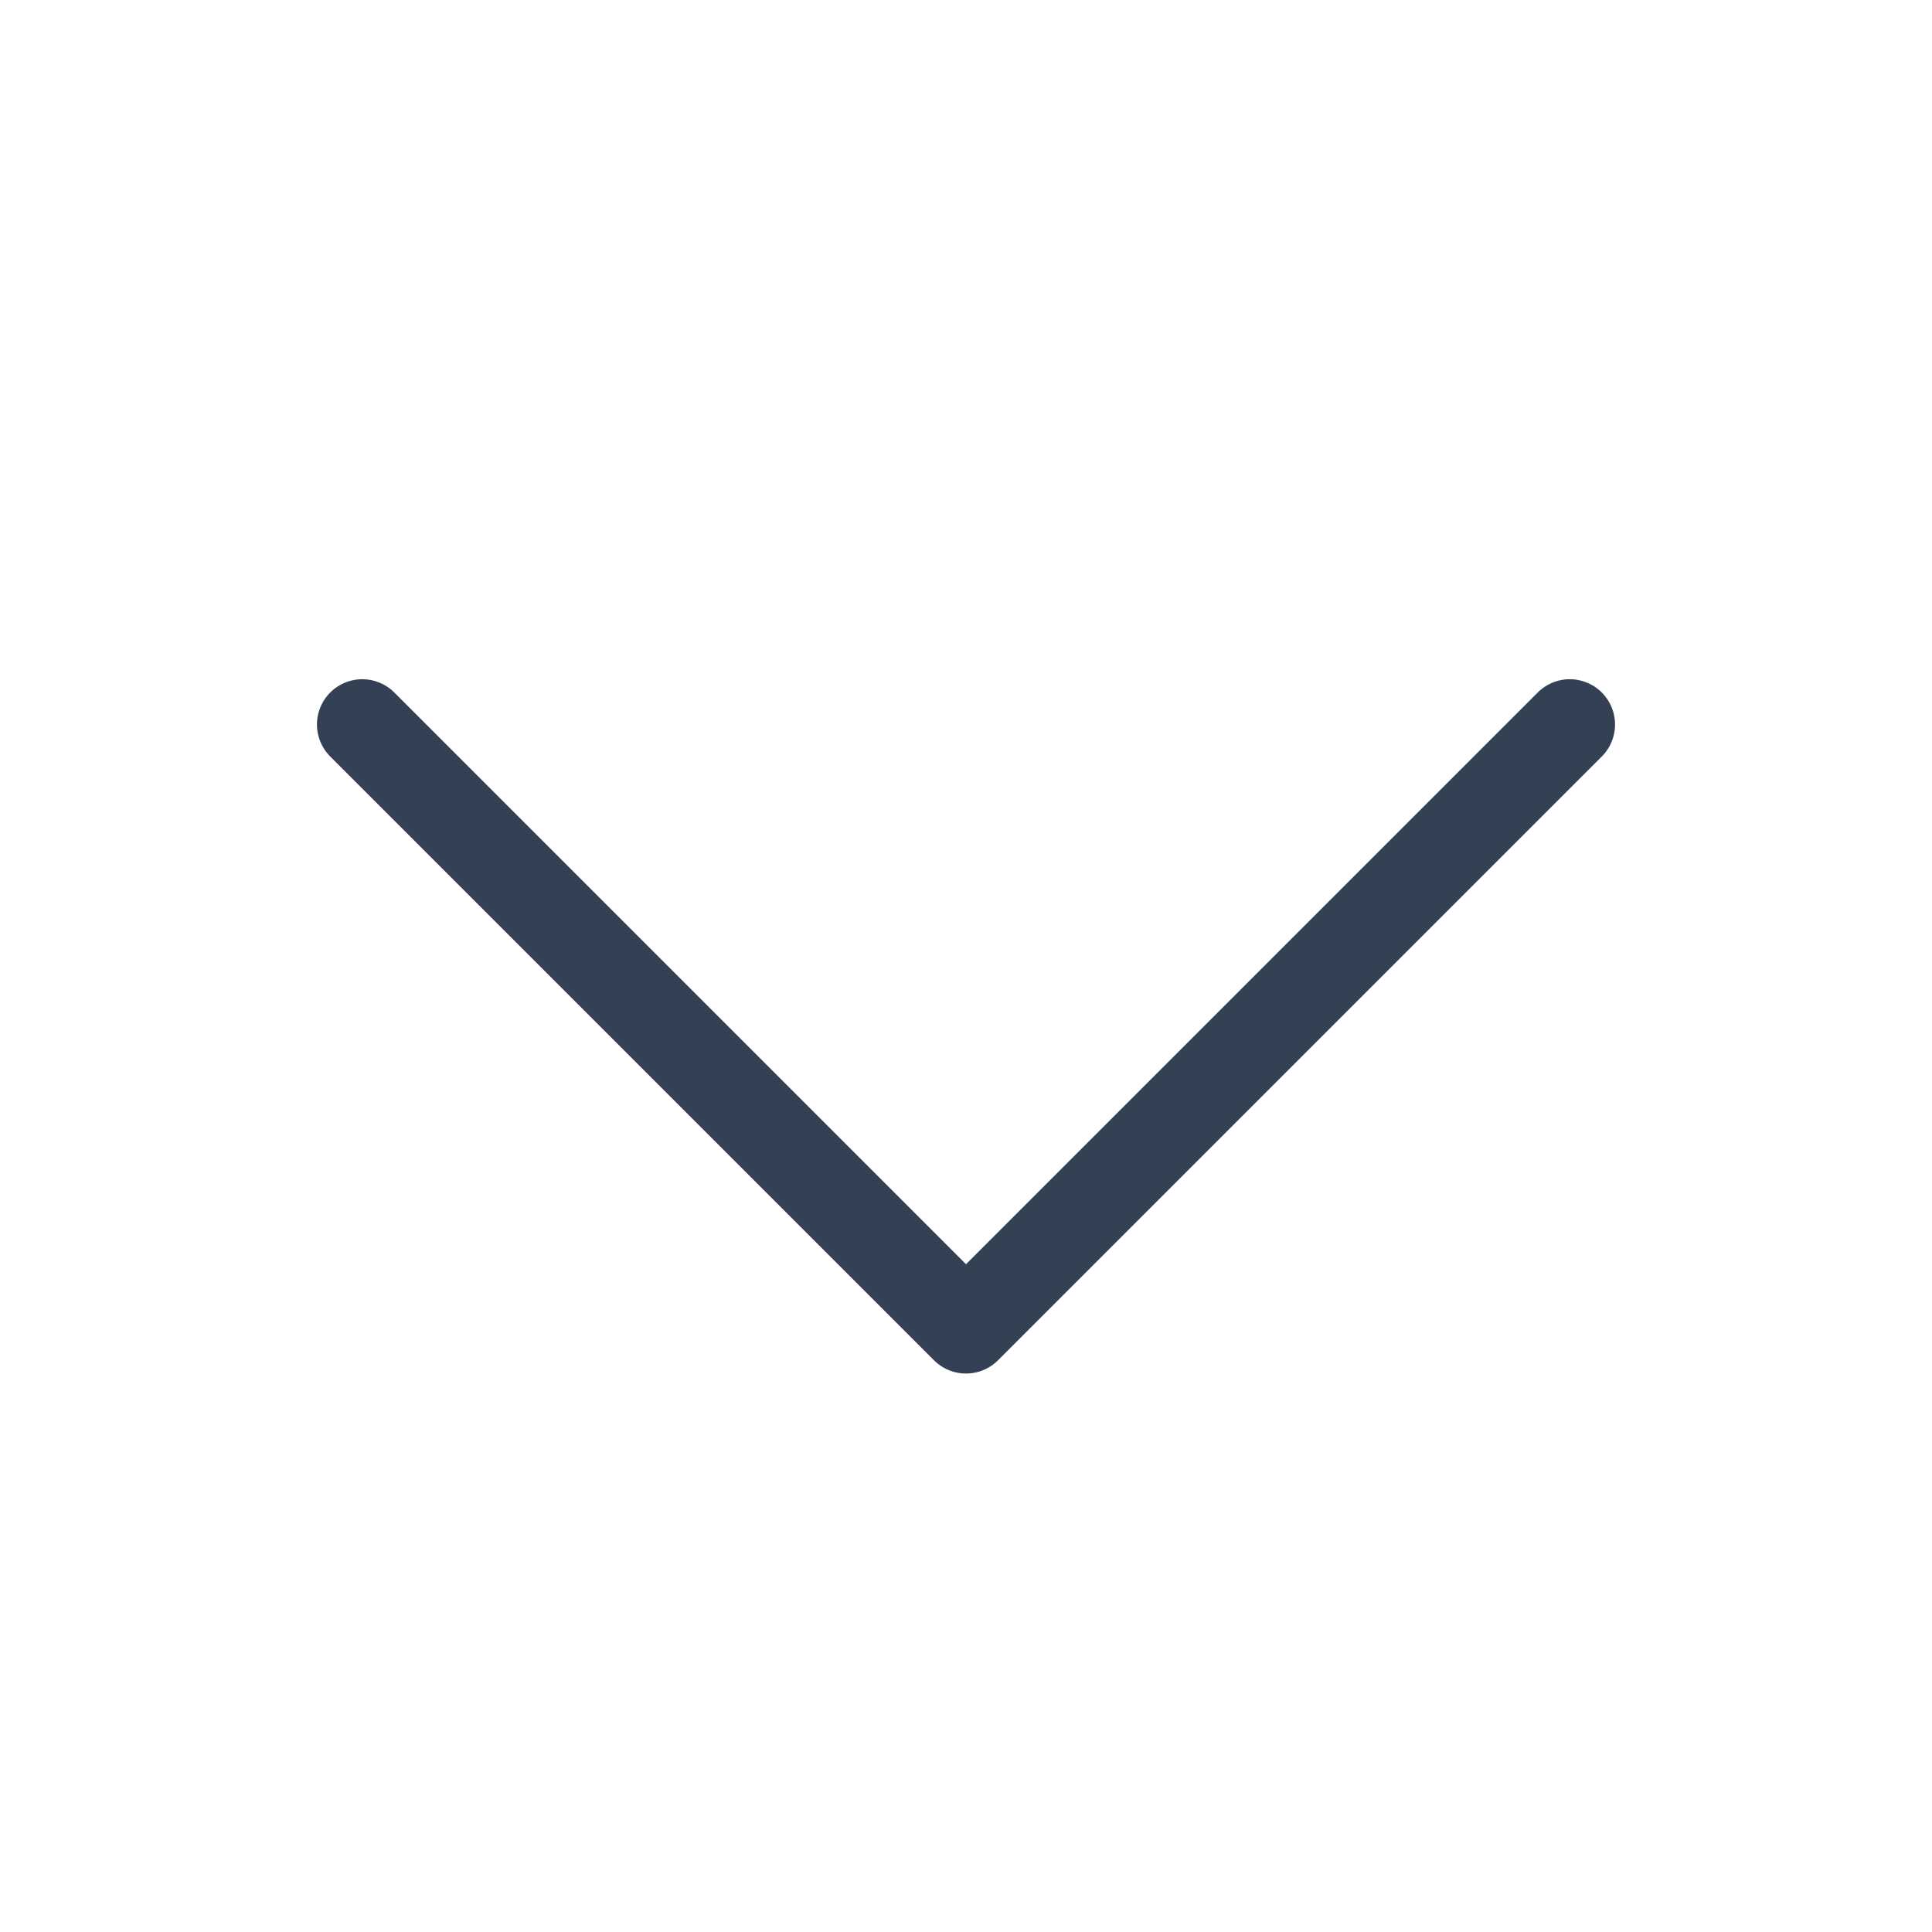 <svg width="32" height="32" viewBox="0 0 32 32" fill="none" xmlns="http://www.w3.org/2000/svg">
<path d="M26 12L16 22L6 12" stroke="#344054" stroke-width="1.5" stroke-linecap="round" stroke-linejoin="round"/>
</svg>
